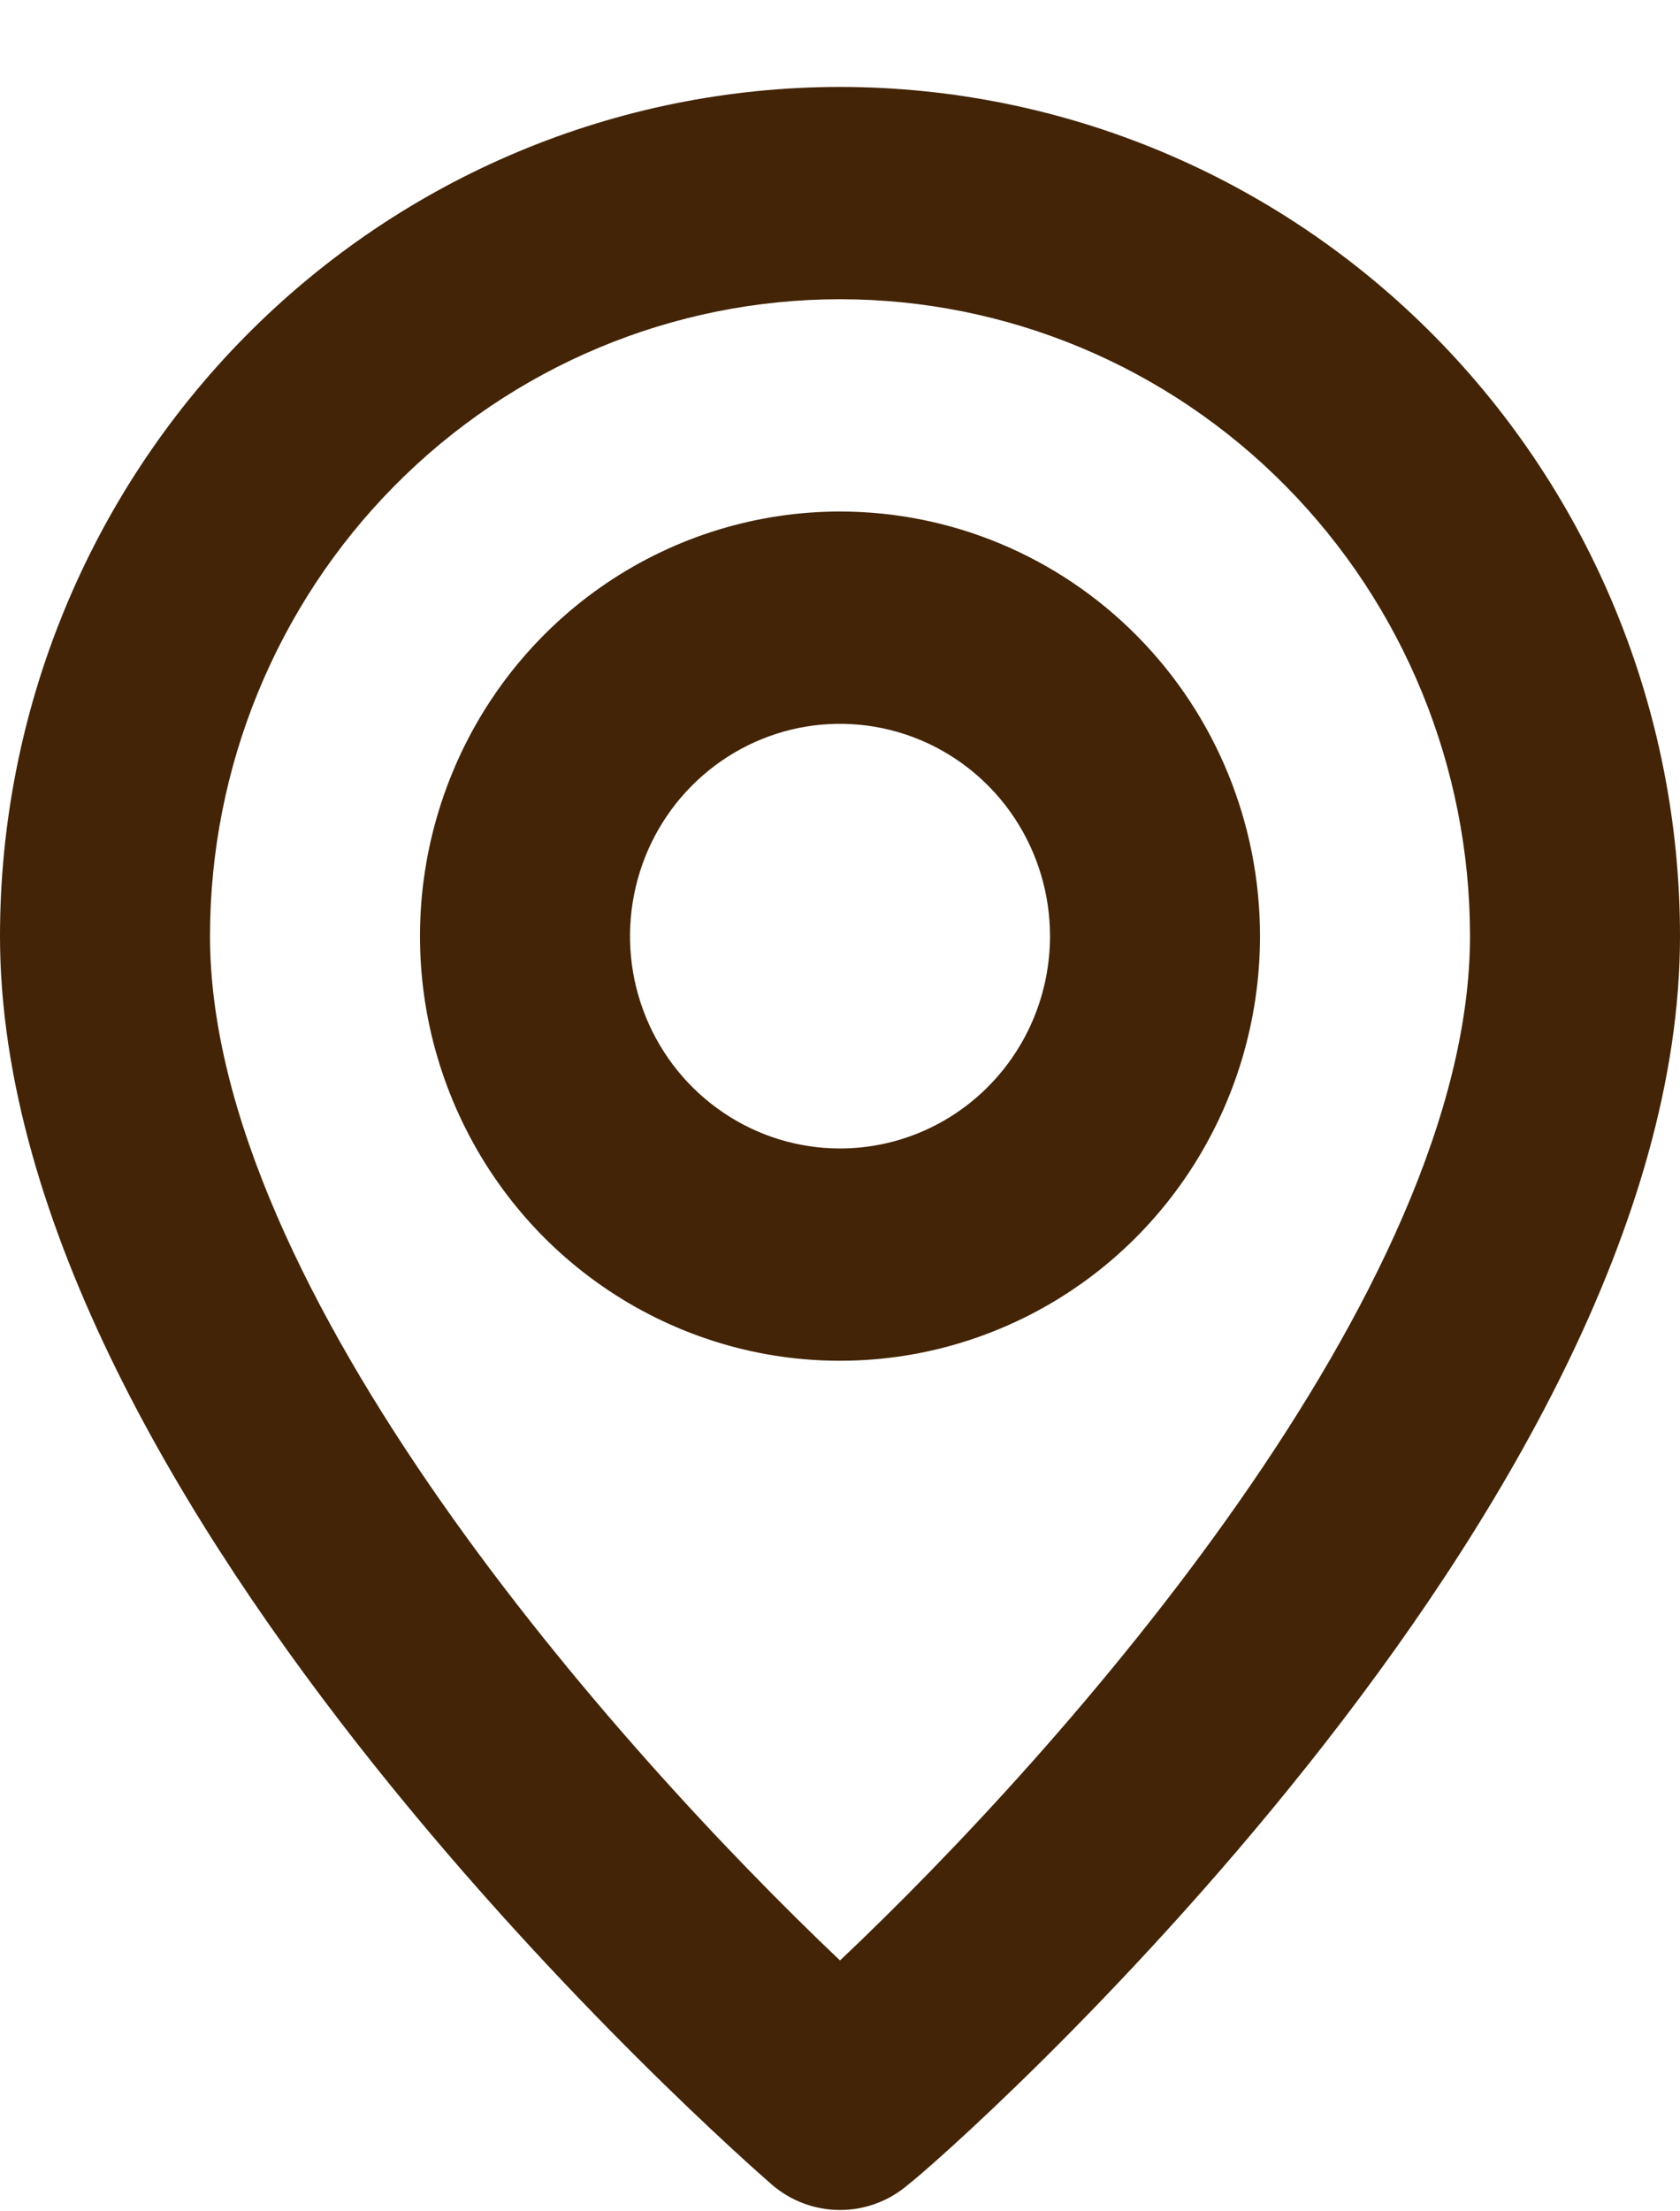 <svg width="19" height="25" viewBox="0 0 19 25" fill="none" xmlns="http://www.w3.org/2000/svg">
<path d="M9.5 0.983C6.98 0.983 4.564 1.994 2.782 3.795C1.001 5.595 0 8.037 0 10.583C0 17.064 8.372 24.385 8.728 24.697C8.943 24.883 9.217 24.985 9.5 24.985C9.783 24.985 10.057 24.883 10.272 24.697C10.688 24.385 19 17.064 19 10.583C19 8.037 17.999 5.595 16.218 3.795C14.436 1.994 12.02 0.983 9.5 0.983ZM9.5 22.164C6.971 19.764 2.375 14.592 2.375 10.583C2.375 8.674 3.126 6.842 4.462 5.492C5.798 4.141 7.61 3.383 9.5 3.383C11.39 3.383 13.202 4.141 14.538 5.492C15.874 6.842 16.625 8.674 16.625 10.583C16.625 14.592 12.029 19.776 9.5 22.164ZM9.5 5.783C8.561 5.783 7.642 6.065 6.861 6.592C6.08 7.12 5.471 7.869 5.112 8.746C4.752 9.624 4.658 10.589 4.841 11.52C5.025 12.451 5.477 13.306 6.141 13.978C6.806 14.649 7.652 15.106 8.573 15.292C9.495 15.477 10.45 15.382 11.318 15.018C12.186 14.655 12.928 14.04 13.45 13.25C13.971 12.461 14.25 11.533 14.25 10.583C14.25 9.31 13.75 8.089 12.859 7.189C11.968 6.289 10.76 5.783 9.5 5.783ZM9.5 12.984C9.03 12.984 8.571 12.843 8.181 12.579C7.79 12.315 7.486 11.941 7.306 11.502C7.126 11.063 7.079 10.581 7.171 10.115C7.262 9.65 7.488 9.222 7.821 8.886C8.153 8.551 8.576 8.322 9.037 8.229C9.497 8.137 9.975 8.184 10.409 8.366C10.843 8.548 11.214 8.855 11.475 9.25C11.736 9.645 11.875 10.109 11.875 10.583C11.875 11.22 11.625 11.831 11.179 12.281C10.734 12.731 10.13 12.984 9.5 12.984Z" fill="#432407"/>
</svg>
